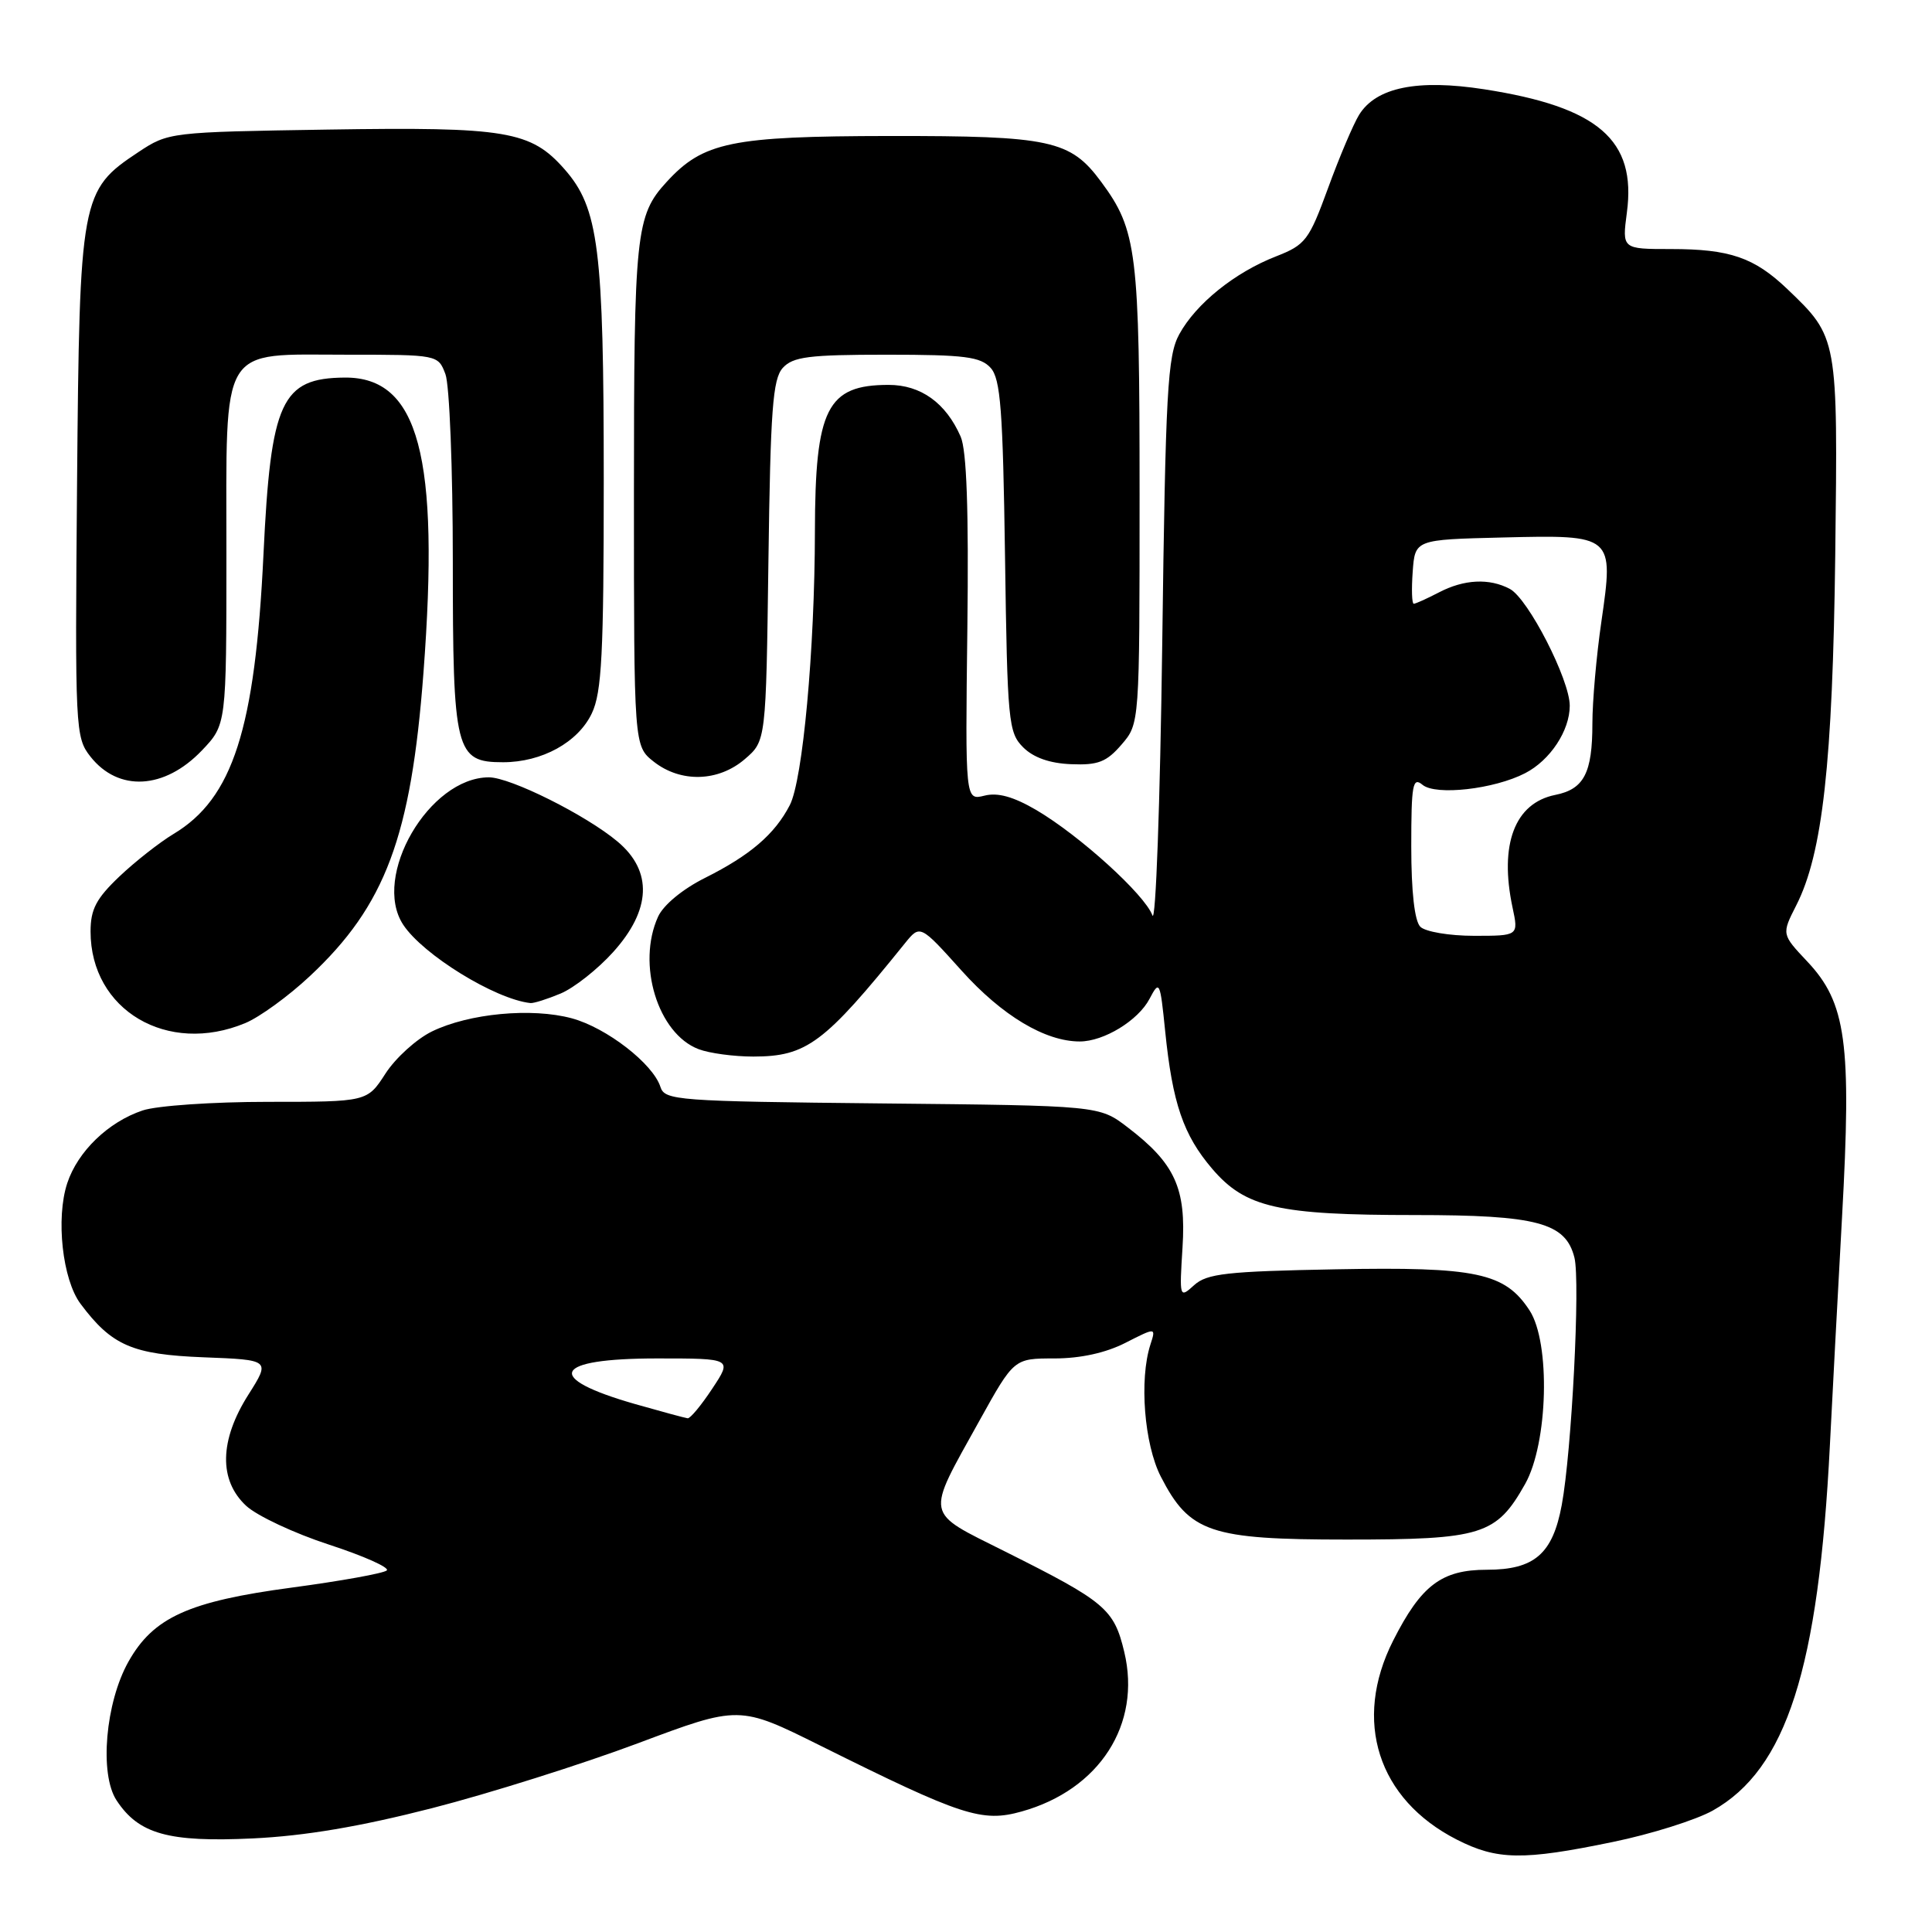 <?xml version="1.0" encoding="UTF-8" standalone="no"?>
<!DOCTYPE svg PUBLIC "-//W3C//DTD SVG 1.1//EN" "http://www.w3.org/Graphics/SVG/1.1/DTD/svg11.dtd" >
<svg xmlns="http://www.w3.org/2000/svg" xmlns:xlink="http://www.w3.org/1999/xlink" version="1.1" viewBox="0 0 256 256">
 <g >
 <path fill="currentColor"
d=" M 213.71 244.07 C 218.78 243.03 224.73 241.15 226.95 239.91 C 236.72 234.42 240.97 221.15 242.47 191.50 C 242.77 185.45 243.50 171.84 244.08 161.26 C 245.36 138.15 244.64 132.88 239.46 127.39 C 236.07 123.79 236.07 123.79 238.01 119.97 C 241.50 113.13 242.84 101.10 243.18 73.50 C 243.53 44.69 243.54 44.72 236.84 38.31 C 232.44 34.11 229.21 33.00 221.40 33.00 C 214.93 33.00 214.93 33.00 215.57 28.16 C 216.85 18.55 211.79 14.18 196.66 11.83 C 187.82 10.46 182.35 11.57 180.09 15.21 C 179.32 16.46 177.47 20.82 175.98 24.91 C 173.44 31.85 173.00 32.44 169.06 33.98 C 163.60 36.11 158.47 40.25 156.26 44.29 C 154.70 47.14 154.44 51.74 154.00 85.50 C 153.72 106.45 153.14 122.51 152.70 121.29 C 151.69 118.54 143.06 110.71 137.31 107.33 C 134.28 105.56 132.20 104.98 130.44 105.43 C 127.90 106.06 127.90 106.06 128.18 83.28 C 128.37 67.58 128.09 59.68 127.29 57.85 C 125.33 53.38 122.01 51.00 117.75 51.00 C 109.58 51.00 108.01 54.13 107.98 70.40 C 107.96 86.09 106.37 103.38 104.65 106.69 C 102.65 110.55 99.41 113.32 93.45 116.31 C 90.46 117.80 87.91 119.91 87.20 121.46 C 84.34 127.74 87.16 136.97 92.57 139.02 C 93.98 139.56 97.24 140.00 99.82 140.00 C 106.89 139.99 109.21 138.26 119.90 125.00 C 121.92 122.50 121.92 122.50 127.43 128.63 C 132.78 134.58 138.49 138.00 143.07 138.00 C 146.27 138.00 150.82 135.22 152.32 132.35 C 153.64 129.84 153.72 130.01 154.39 136.62 C 155.36 146.20 156.80 150.40 160.63 154.88 C 165.03 160.02 169.34 161.00 187.49 161.00 C 203.69 161.00 207.46 162.01 208.62 166.64 C 209.41 169.79 208.26 192.33 206.94 199.42 C 205.74 205.90 203.32 208.00 197.02 208.00 C 191.02 208.00 188.31 210.05 184.59 217.41 C 179.23 228.01 182.56 238.41 193.02 243.75 C 198.37 246.48 201.78 246.54 213.71 244.07 Z  M 57.25 239.59 C 64.82 237.65 77.07 233.78 84.48 231.01 C 97.95 225.96 97.95 225.96 108.73 231.32 C 127.46 240.64 130.11 241.51 135.38 240.03 C 145.69 237.15 151.27 228.47 148.97 218.89 C 147.61 213.19 146.48 212.24 133.19 205.59 C 122.40 200.18 122.60 201.20 129.78 188.25 C 134.36 180.00 134.36 180.00 139.72 180.00 C 143.16 180.00 146.53 179.26 149.13 177.93 C 153.18 175.87 153.18 175.87 152.43 178.18 C 150.94 182.81 151.62 191.37 153.81 195.65 C 157.62 203.08 160.35 204.00 178.46 204.00 C 196.40 204.00 198.27 203.41 202.09 196.63 C 205.13 191.21 205.47 177.91 202.67 173.63 C 199.41 168.64 195.63 167.84 176.98 168.19 C 162.56 168.46 159.93 168.75 158.23 170.29 C 156.29 172.05 156.27 171.99 156.69 165.29 C 157.19 157.44 155.69 154.16 149.41 149.37 C 145.66 146.50 145.66 146.50 116.88 146.21 C 89.65 145.93 88.08 145.81 87.51 144.02 C 86.53 140.95 80.36 136.17 75.76 134.93 C 70.46 133.50 62.13 134.28 57.22 136.68 C 55.18 137.68 52.41 140.19 51.08 142.25 C 48.66 146.00 48.66 146.00 35.48 146.00 C 28.23 146.00 20.77 146.51 18.90 147.14 C 14.35 148.66 10.30 152.57 8.91 156.78 C 7.38 161.42 8.27 169.55 10.67 172.76 C 14.80 178.29 17.53 179.48 26.99 179.85 C 35.83 180.19 35.83 180.19 32.92 184.79 C 29.07 190.85 28.97 196.14 32.62 199.53 C 34.06 200.86 39.01 203.18 43.62 204.68 C 48.22 206.18 51.66 207.72 51.25 208.09 C 50.84 208.47 45.18 209.49 38.69 210.36 C 24.99 212.19 20.32 214.31 17.02 220.18 C 13.97 225.61 13.15 235.06 15.44 238.55 C 18.37 243.02 22.31 244.13 33.50 243.60 C 40.42 243.27 47.74 242.03 57.25 239.59 Z  M 32.51 135.56 C 34.41 134.77 38.26 131.97 41.06 129.34 C 51.06 119.99 54.47 110.88 56.11 89.15 C 58.28 60.43 55.48 49.96 45.68 50.03 C 37.28 50.10 35.88 53.14 34.91 73.49 C 33.80 96.62 30.85 105.79 23.00 110.50 C 21.17 111.60 17.94 114.13 15.83 116.13 C 12.75 119.06 12.00 120.48 12.00 123.43 C 12.00 133.85 22.19 139.87 32.51 135.56 Z  M 74.28 131.65 C 76.05 130.91 79.19 128.44 81.25 126.15 C 86.29 120.56 86.50 115.44 81.85 111.53 C 77.67 108.01 67.63 103.00 64.78 103.00 C 56.86 103.02 49.24 116.13 53.42 122.52 C 56.03 126.50 65.60 132.40 70.28 132.91 C 70.71 132.96 72.51 132.39 74.28 131.65 Z  M 26.75 99.44 C 30.00 96.03 30.00 96.03 30.00 73.51 C 30.00 45.25 28.94 47.00 46.02 47.00 C 58.01 47.00 58.05 47.01 59.02 49.57 C 59.56 50.98 60.00 62.13 60.00 74.34 C 60.00 99.62 60.35 101.00 66.66 101.00 C 71.81 101.00 76.60 98.36 78.42 94.52 C 79.74 91.74 80.00 86.66 80.00 63.65 C 80.00 32.92 79.33 27.58 74.81 22.43 C 70.33 17.34 67.13 16.80 43.42 17.17 C 22.53 17.50 22.31 17.52 18.33 20.16 C 10.70 25.22 10.54 26.08 10.21 64.07 C 9.93 96.67 9.98 97.71 11.98 100.25 C 15.69 104.96 21.80 104.62 26.75 99.44 Z  M 98.69 100.59 C 101.50 98.18 101.50 98.18 101.82 74.34 C 102.09 54.29 102.39 50.23 103.72 48.75 C 105.07 47.27 107.15 47.00 117.50 47.00 C 127.84 47.00 129.93 47.27 131.27 48.75 C 132.58 50.21 132.89 54.32 133.17 73.72 C 133.48 95.66 133.62 97.06 135.57 99.02 C 136.94 100.39 139.10 101.15 141.94 101.26 C 145.50 101.41 146.63 100.96 148.61 98.66 C 151.00 95.89 151.00 95.89 151.00 65.57 C 151.00 33.28 150.66 30.52 145.90 24.08 C 141.82 18.56 139.21 18.00 117.85 18.02 C 96.88 18.05 93.18 18.81 88.32 24.12 C 84.24 28.56 84.00 30.90 84.00 65.49 C 84.00 98.85 84.00 98.85 86.63 100.93 C 90.21 103.74 95.19 103.60 98.69 100.59 Z  M 188.20 122.80 C 187.44 122.04 187.00 118.17 187.00 112.18 C 187.00 103.94 187.19 102.91 188.49 103.99 C 190.24 105.45 198.00 104.57 202.09 102.45 C 205.41 100.74 208.00 96.81 208.00 93.51 C 208.00 90.07 202.50 79.34 200.07 78.04 C 197.36 76.59 193.99 76.75 190.64 78.51 C 189.06 79.33 187.57 80.00 187.33 80.00 C 187.08 80.00 187.02 78.09 187.19 75.75 C 187.50 71.50 187.50 71.50 199.10 71.22 C 213.82 70.86 213.85 70.89 212.19 82.38 C 211.53 86.90 211.00 92.97 211.00 95.87 C 211.00 102.43 209.89 104.57 206.08 105.33 C 200.71 106.41 198.64 111.88 200.42 120.25 C 201.22 124.00 201.22 124.00 195.31 124.00 C 192.05 124.00 188.86 123.46 188.20 122.80 Z  M 84.17 186.05 C 71.98 182.56 73.21 180.00 87.07 180.00 C 97.03 180.00 97.03 180.00 94.38 184.00 C 92.93 186.20 91.46 187.97 91.12 187.93 C 90.78 187.89 87.65 187.04 84.17 186.05 Z "/>
</g>
</svg>